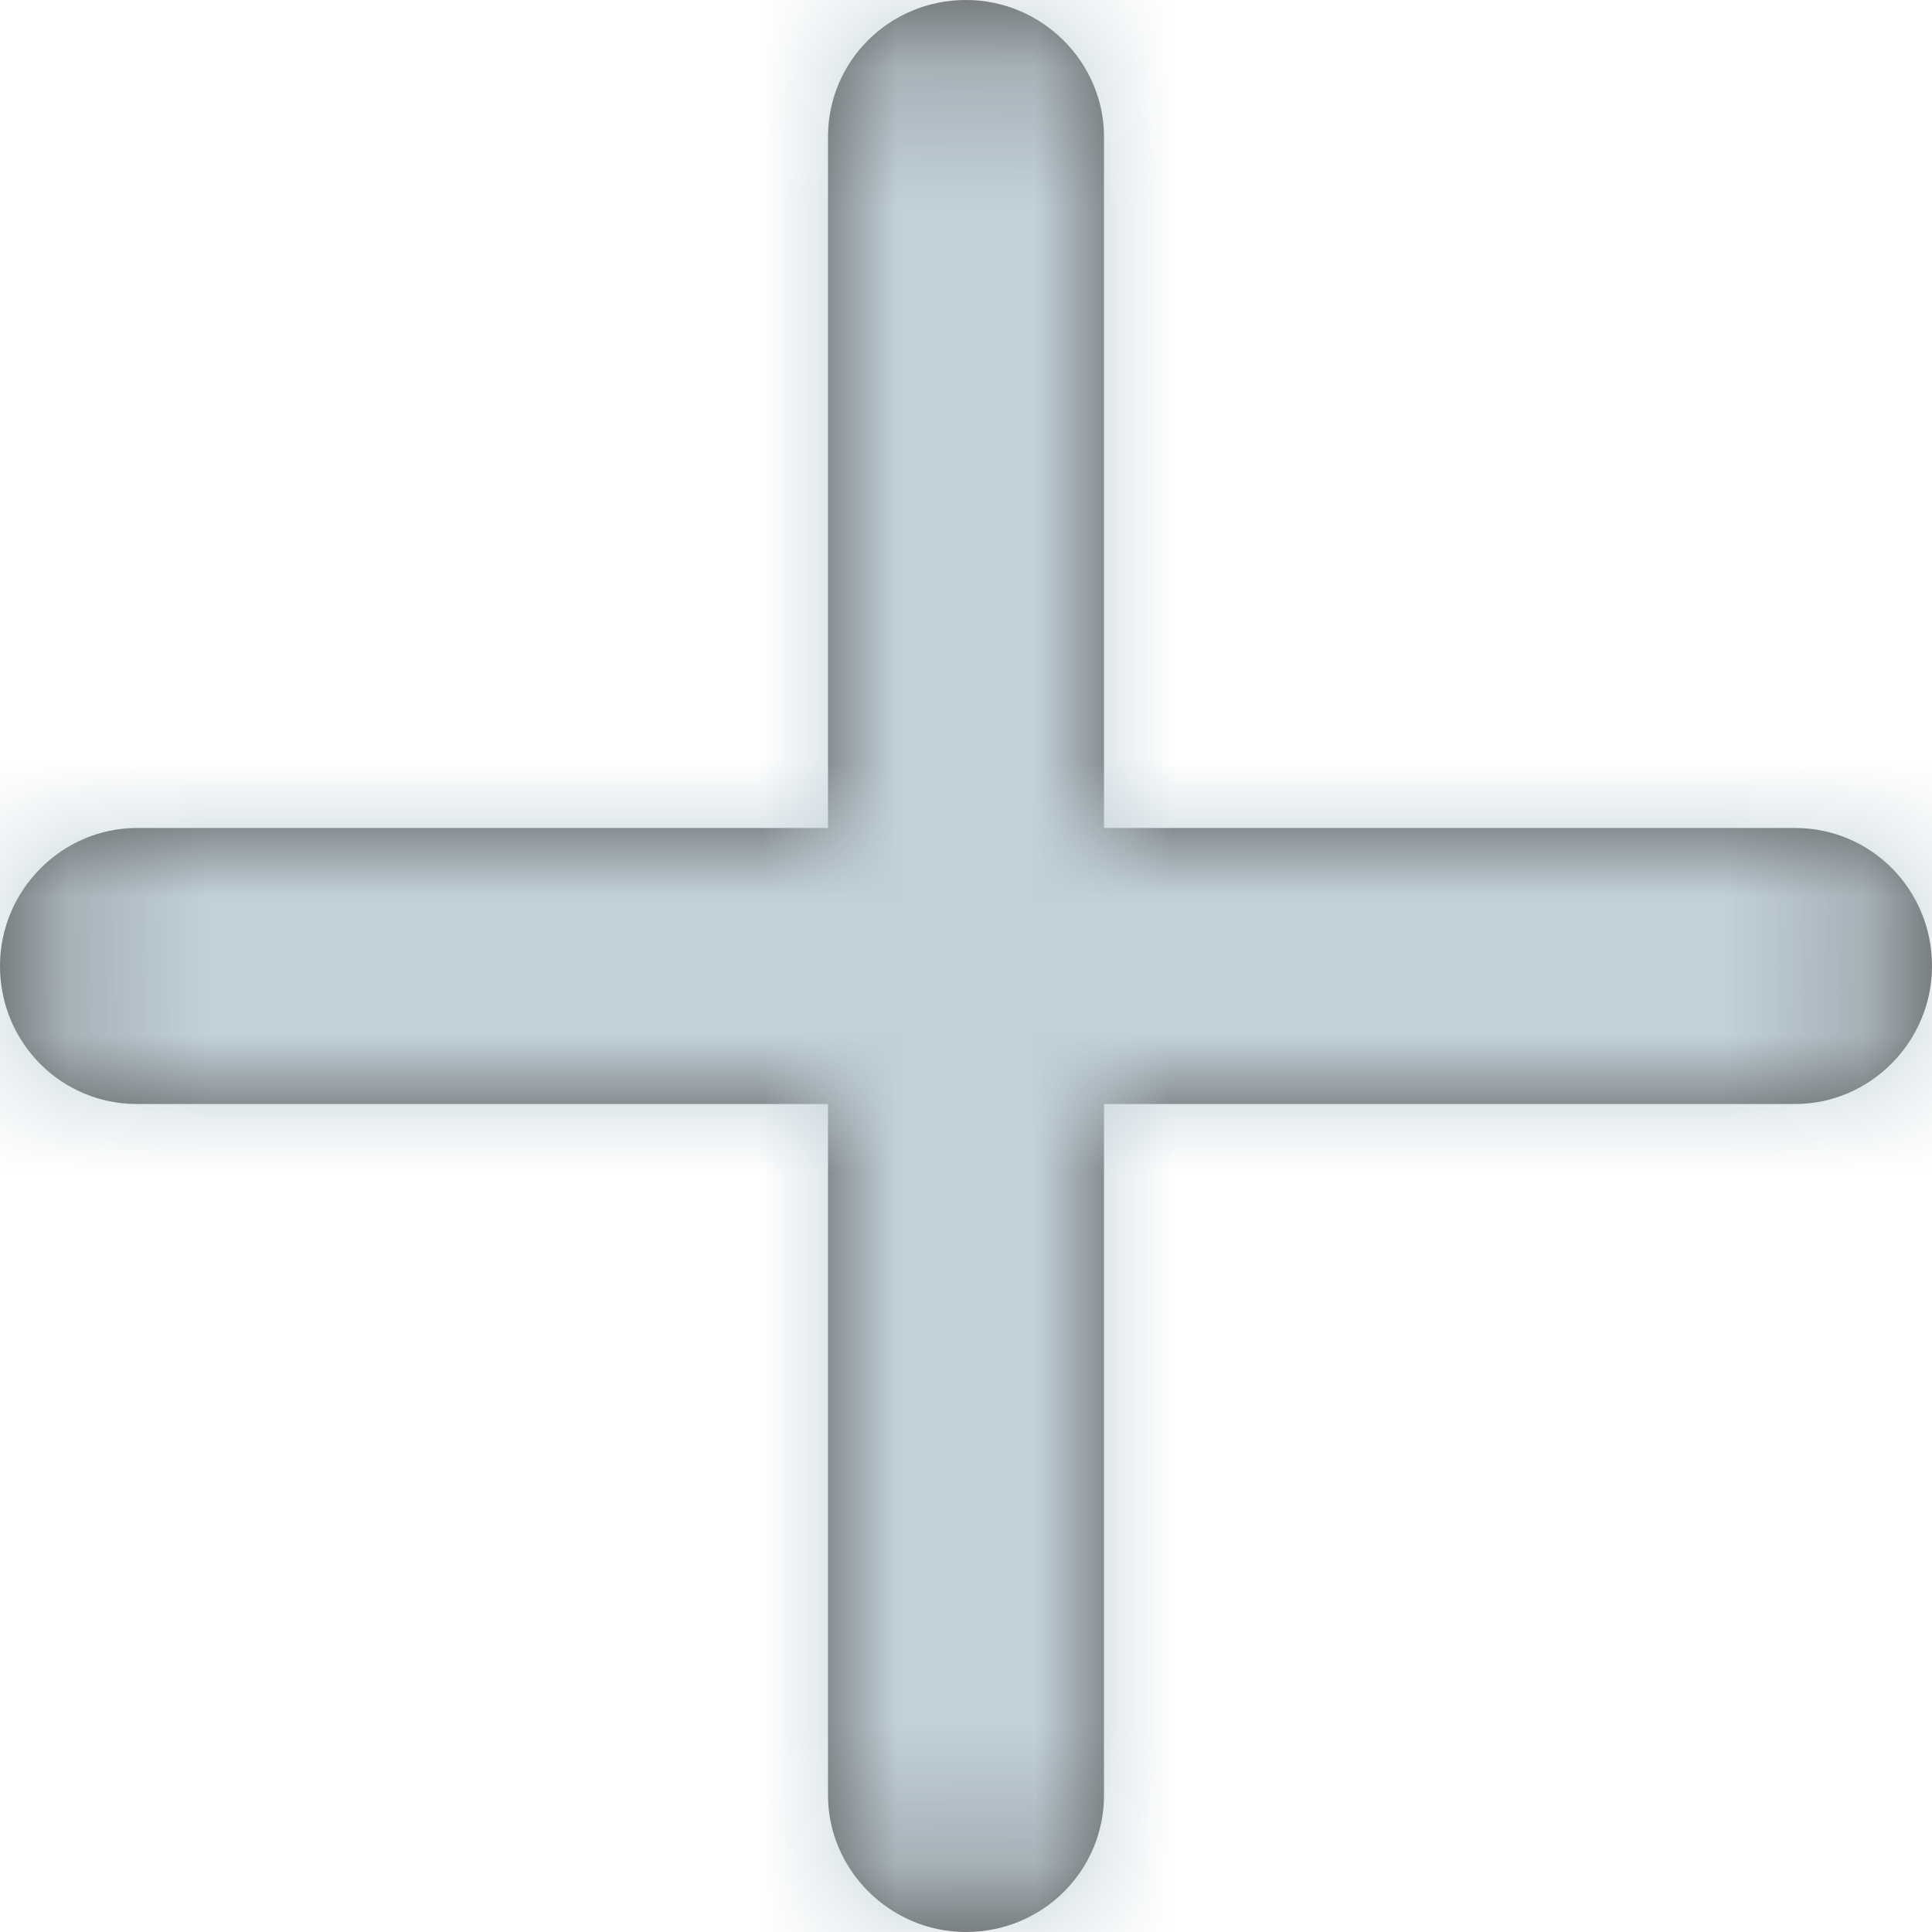 <?xml version="1.0" encoding="UTF-8"?>
<svg width="14px" height="14px" viewBox="0 0 14 14" version="1.1" xmlns="http://www.w3.org/2000/svg" xmlns:xlink="http://www.w3.org/1999/xlink">
    <title>2BE05177-9EC0-495D-9083-409493A2FD18</title>
    <defs>
        <filter id="filter-1">
            <feColorMatrix in="SourceGraphic" type="matrix" values="0 0 0 0 0.851 0 0 0 0 0.651 0 0 0 0 0 0 0 0 1 0"></feColorMatrix>
        </filter>
        <path d="M8,8 L8,13.009 C8,13.556 7.556,14 7,14 L7,14 C6.448,14 6,13.549 6,13.009 L6,8 L0.991,8 C0.444,8 0,7.556 0,7 L0,7 C0,6.448 0.451,6 0.991,6 L6,6 L6,0.991 C6,0.444 6.444,0 7,0 L7,0 C7.552,0 8,0.451 8,0.991 L8,6 L13.009,6 C13.556,6 14,6.444 14,7 L14,7 C14,7.552 13.549,8 13.009,8 L8,8 Z" id="path-2"></path>
    </defs>
    <g id="Page-1" stroke="none" stroke-width="1" fill="none" fill-rule="evenodd">
        <g id="Desktop-" transform="translate(-183, -2046)">
            <g id="Group-2" transform="translate(0, 1881)">
                <g id="icon---plus" transform="translate(151, 134)" filter="url(#filter-1)">
                    <g transform="translate(32, 31)">
                        <mask id="mask-3" fill="white">
                            <use xlink:href="#path-2"></use>
                        </mask>
                        <use id="Mask" fill-opacity="0.7" fill="#000000" xlink:href="#path-2"></use>
                        <g id="↪🎨" mask="url(#mask-3)" fill="#C2D1D9">
                            <g transform="translate(-5, -5)" id="Atoms-/-Colors-/-Black">
                                <rect x="0" y="0" width="24" height="24"></rect>
                            </g>
                        </g>
                    </g>
                </g>
            </g>
        </g>
    </g>
</svg>